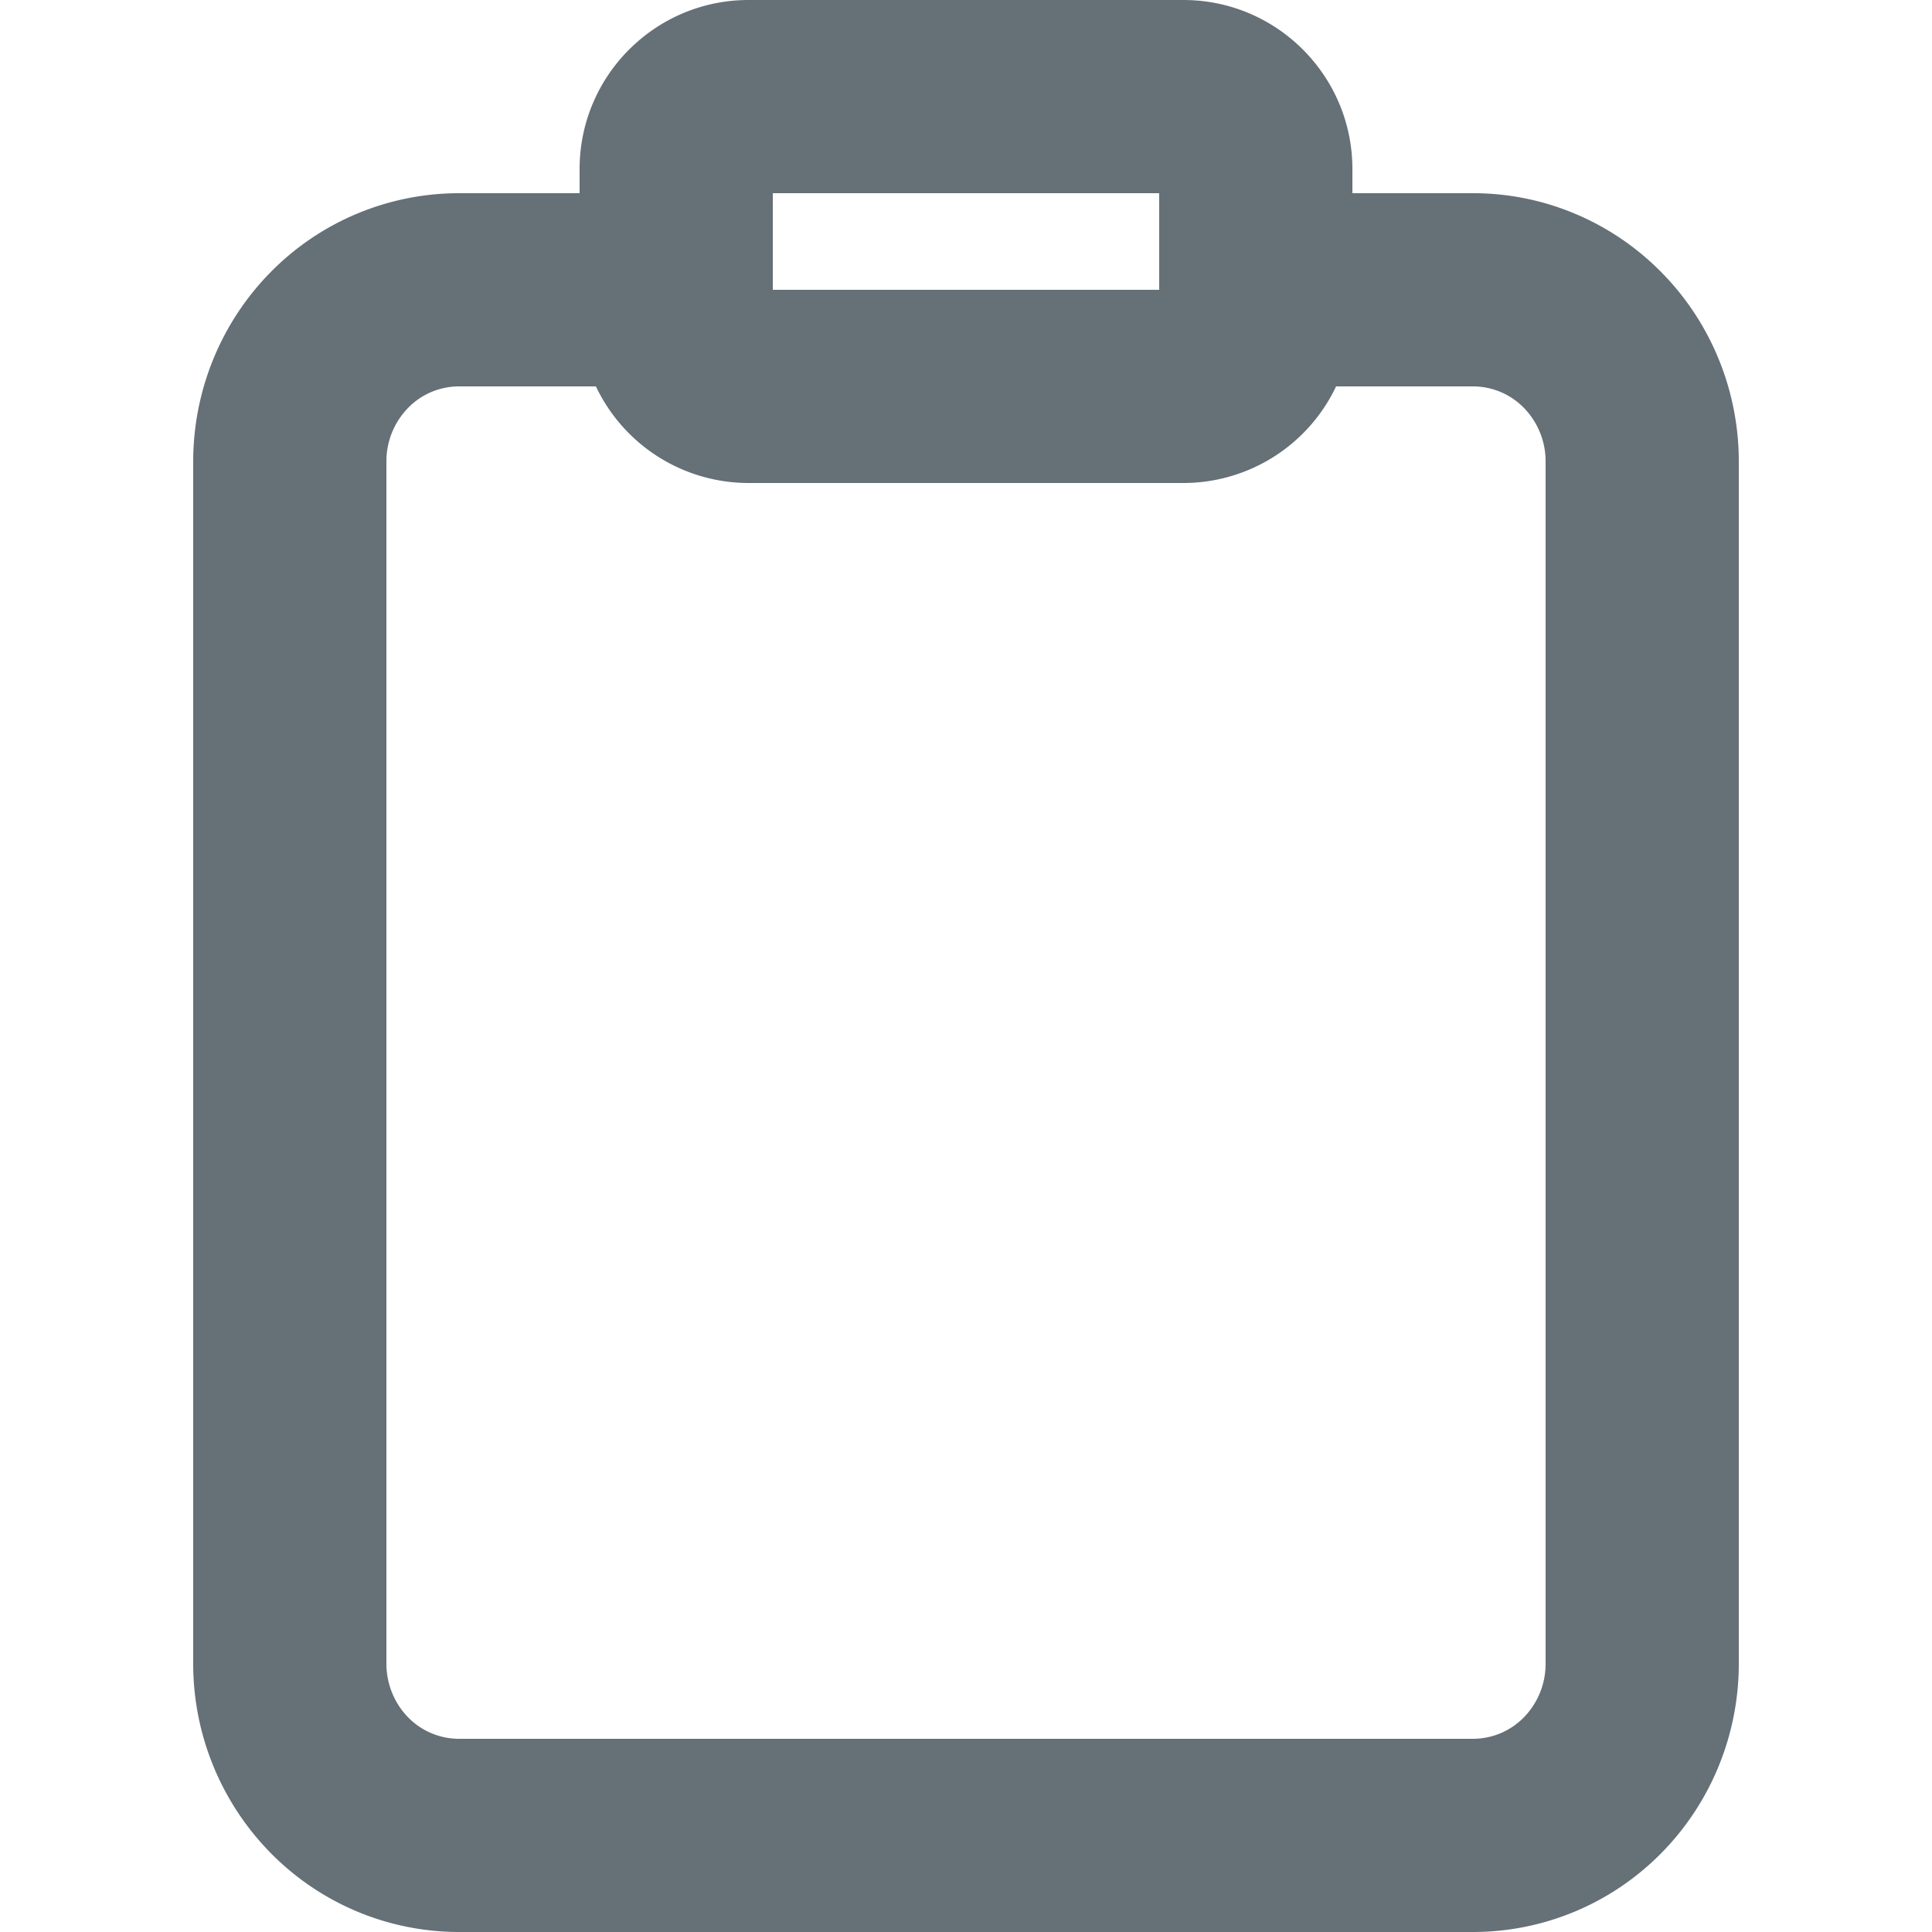 <svg width="20" height="20" fill="none" xmlns="http://www.w3.org/2000/svg"><path fill-rule="evenodd" clip-rule="evenodd" d="M4.75 4a.736.736 0 0 0-.525.222.792.792 0 0 0-.225.556v12.444c0 .211.083.411.225.556A.737.737 0 0 0 4.75 18h10.5a.737.737 0 0 0 .525-.222.792.792 0 0 0 .225-.556V4.778a.792.792 0 0 0-.225-.556A.736.736 0 0 0 15.25 4H13.5a1 1 0 1 1 0-2h1.75c.735 0 1.436.297 1.95.82.514.521.8 1.226.8 1.958v12.444c0 .732-.286 1.437-.8 1.959a2.736 2.736 0 0 1-1.95.819H4.75a2.736 2.736 0 0 1-1.95-.82 2.792 2.792 0 0 1-.8-1.958V4.778c0-.732.286-1.437.8-1.959A2.736 2.736 0 0 1 4.75 2H6.5a1 1 0 0 1 0 2H4.75z" fill="#657077"/><path fill-rule="evenodd" clip-rule="evenodd" d="M8 2v1h4V2H8zm-2-.25C6 .784 6.784 0 7.75 0h4.5C13.216 0 14 .784 14 1.75v1.5A1.75 1.75 0 0 1 12.25 5h-4.5A1.75 1.75 0 0 1 6 3.25v-1.5z" fill="#657077"/></svg>